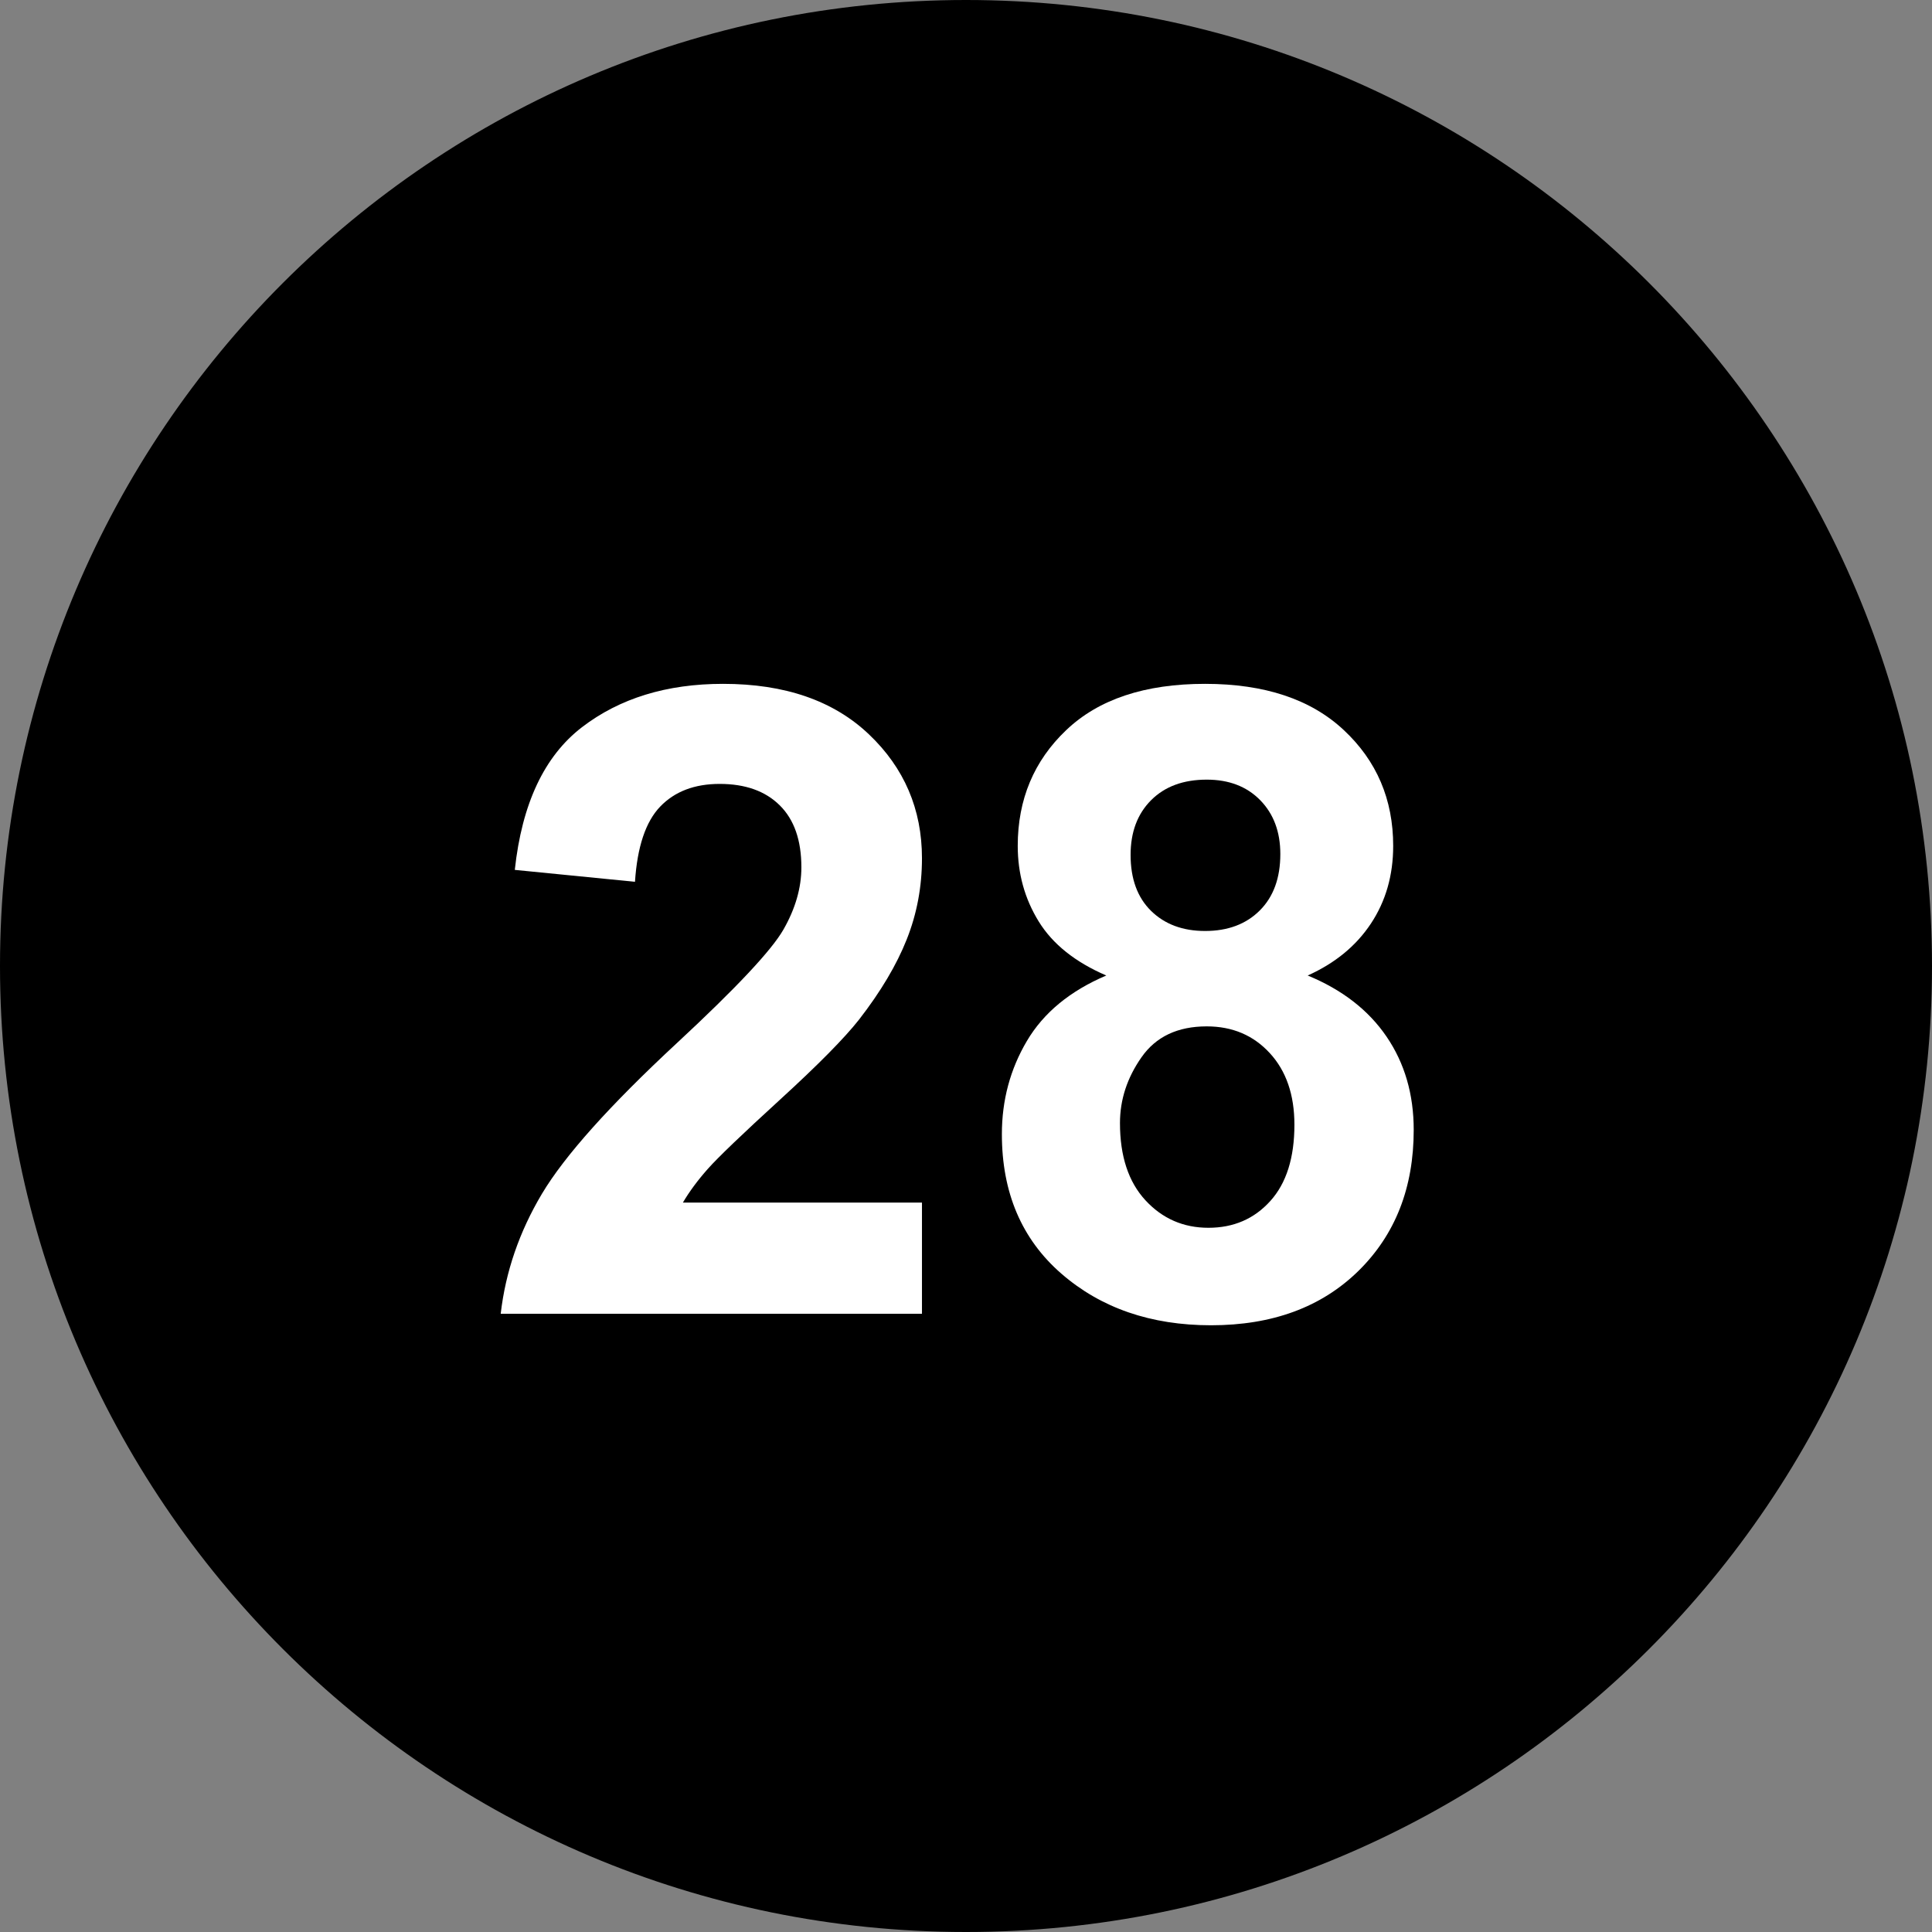 <svg xmlns="http://www.w3.org/2000/svg" xmlns:xlink="http://www.w3.org/1999/xlink" width="500" zoomAndPan="magnify" viewBox="0 0 375 375" height="500" preserveAspectRatio="xMidYMid meet" version="1.0"><rect x="0" y="0" width="375" height="375" fill="#808080" stroke="none"/><defs><g/><clipPath id="143dbe5717"><path d="M 187.5 0 C 83.945 0 0 83.945 0 187.5 C 0 291.055 83.945 375 187.5 375 C 291.055 375 375 291.055 375 187.5 C 375 83.945 291.055 0 187.5 0 Z M 187.5 0 " clip-rule="nonzero"/></clipPath></defs><g clip-path="url(#143dbe5717)"><rect x="-37.5" width="450" fill="#000000" y="-37.5" height="450" fill-opacity="1"/></g><g fill="#ffffff" fill-opacity="1"><g transform="translate(92.953, 255)"><g><path d="M 86 -21.578 L 86 0 L 4.234 0 C 5.172 -8.133 7.836 -15.895 12.234 -23.281 C 16.641 -30.664 25.375 -40.422 38.438 -52.547 C 49.945 -63.223 56.848 -70.582 59.141 -74.625 C 61.441 -78.664 62.594 -82.676 62.594 -86.656 C 62.594 -91.914 61.191 -95.926 58.391 -98.688 C 55.598 -101.457 51.711 -102.844 46.734 -102.844 C 41.859 -102.844 38.008 -101.375 35.188 -98.438 C 32.375 -95.508 30.742 -90.645 30.297 -83.844 L 6.969 -86.156 C 8.352 -99 12.695 -108.227 20 -113.844 C 27.312 -119.457 36.441 -122.266 47.391 -122.266 C 59.398 -122.266 68.836 -119 75.703 -112.469 C 82.566 -105.945 86 -97.926 86 -88.406 C 86 -82.875 85.016 -77.629 83.047 -72.672 C 81.086 -67.723 78.004 -62.535 73.797 -57.109 C 70.973 -53.516 65.863 -48.336 58.469 -41.578 C 51.082 -34.828 46.406 -30.344 44.438 -28.125 C 42.477 -25.914 40.863 -23.734 39.594 -21.578 Z M 86 -21.578 "/></g></g></g><g fill="#ffffff" fill-opacity="1"><g transform="translate(187.495, 255)"><g><path d="M 27.234 -65.656 C 21.191 -68.258 16.816 -71.758 14.109 -76.156 C 11.398 -80.562 10.047 -85.445 10.047 -90.812 C 10.047 -99.832 13.188 -107.328 19.469 -113.297 C 25.75 -119.273 34.727 -122.266 46.406 -122.266 C 57.969 -122.266 66.941 -119.273 73.328 -113.297 C 79.723 -107.328 82.922 -99.832 82.922 -90.812 C 82.922 -85.113 81.484 -80.094 78.609 -75.75 C 75.734 -71.406 71.641 -68.039 66.328 -65.656 C 73.023 -62.895 78.129 -58.938 81.641 -53.781 C 85.148 -48.633 86.906 -42.602 86.906 -35.688 C 86.906 -24.457 83.32 -15.328 76.156 -8.297 C 68.988 -1.273 59.457 2.234 47.562 2.234 C 35.883 2.234 26.195 -1.109 18.5 -7.797 C 10.812 -14.492 6.969 -23.516 6.969 -34.859 C 6.969 -41.441 8.586 -47.473 11.828 -52.953 C 15.066 -58.43 20.203 -62.664 27.234 -65.656 Z M 31.953 -89.062 C 31.953 -84.414 33.281 -80.789 35.938 -78.188 C 38.594 -75.594 42.082 -74.297 46.406 -74.297 C 50.832 -74.297 54.375 -75.625 57.031 -78.281 C 59.688 -80.938 61.016 -84.586 61.016 -89.234 C 61.016 -93.547 59.711 -97.031 57.109 -99.688 C 54.504 -102.344 51.047 -103.672 46.734 -103.672 C 42.191 -103.672 38.594 -102.344 35.938 -99.688 C 33.281 -97.031 31.953 -93.488 31.953 -89.062 Z M 29.891 -37.016 C 29.891 -30.598 31.535 -25.602 34.828 -22.031 C 38.117 -18.469 42.195 -16.688 47.062 -16.688 C 51.938 -16.688 55.938 -18.414 59.062 -21.875 C 62.188 -25.332 63.75 -30.27 63.75 -36.688 C 63.75 -42.5 62.156 -47.133 58.969 -50.594 C 55.789 -54.051 51.711 -55.781 46.734 -55.781 C 41.086 -55.781 36.867 -53.785 34.078 -49.797 C 31.285 -45.816 29.891 -41.555 29.891 -37.016 Z M 29.891 -37.016 "/></g></g></g></svg>